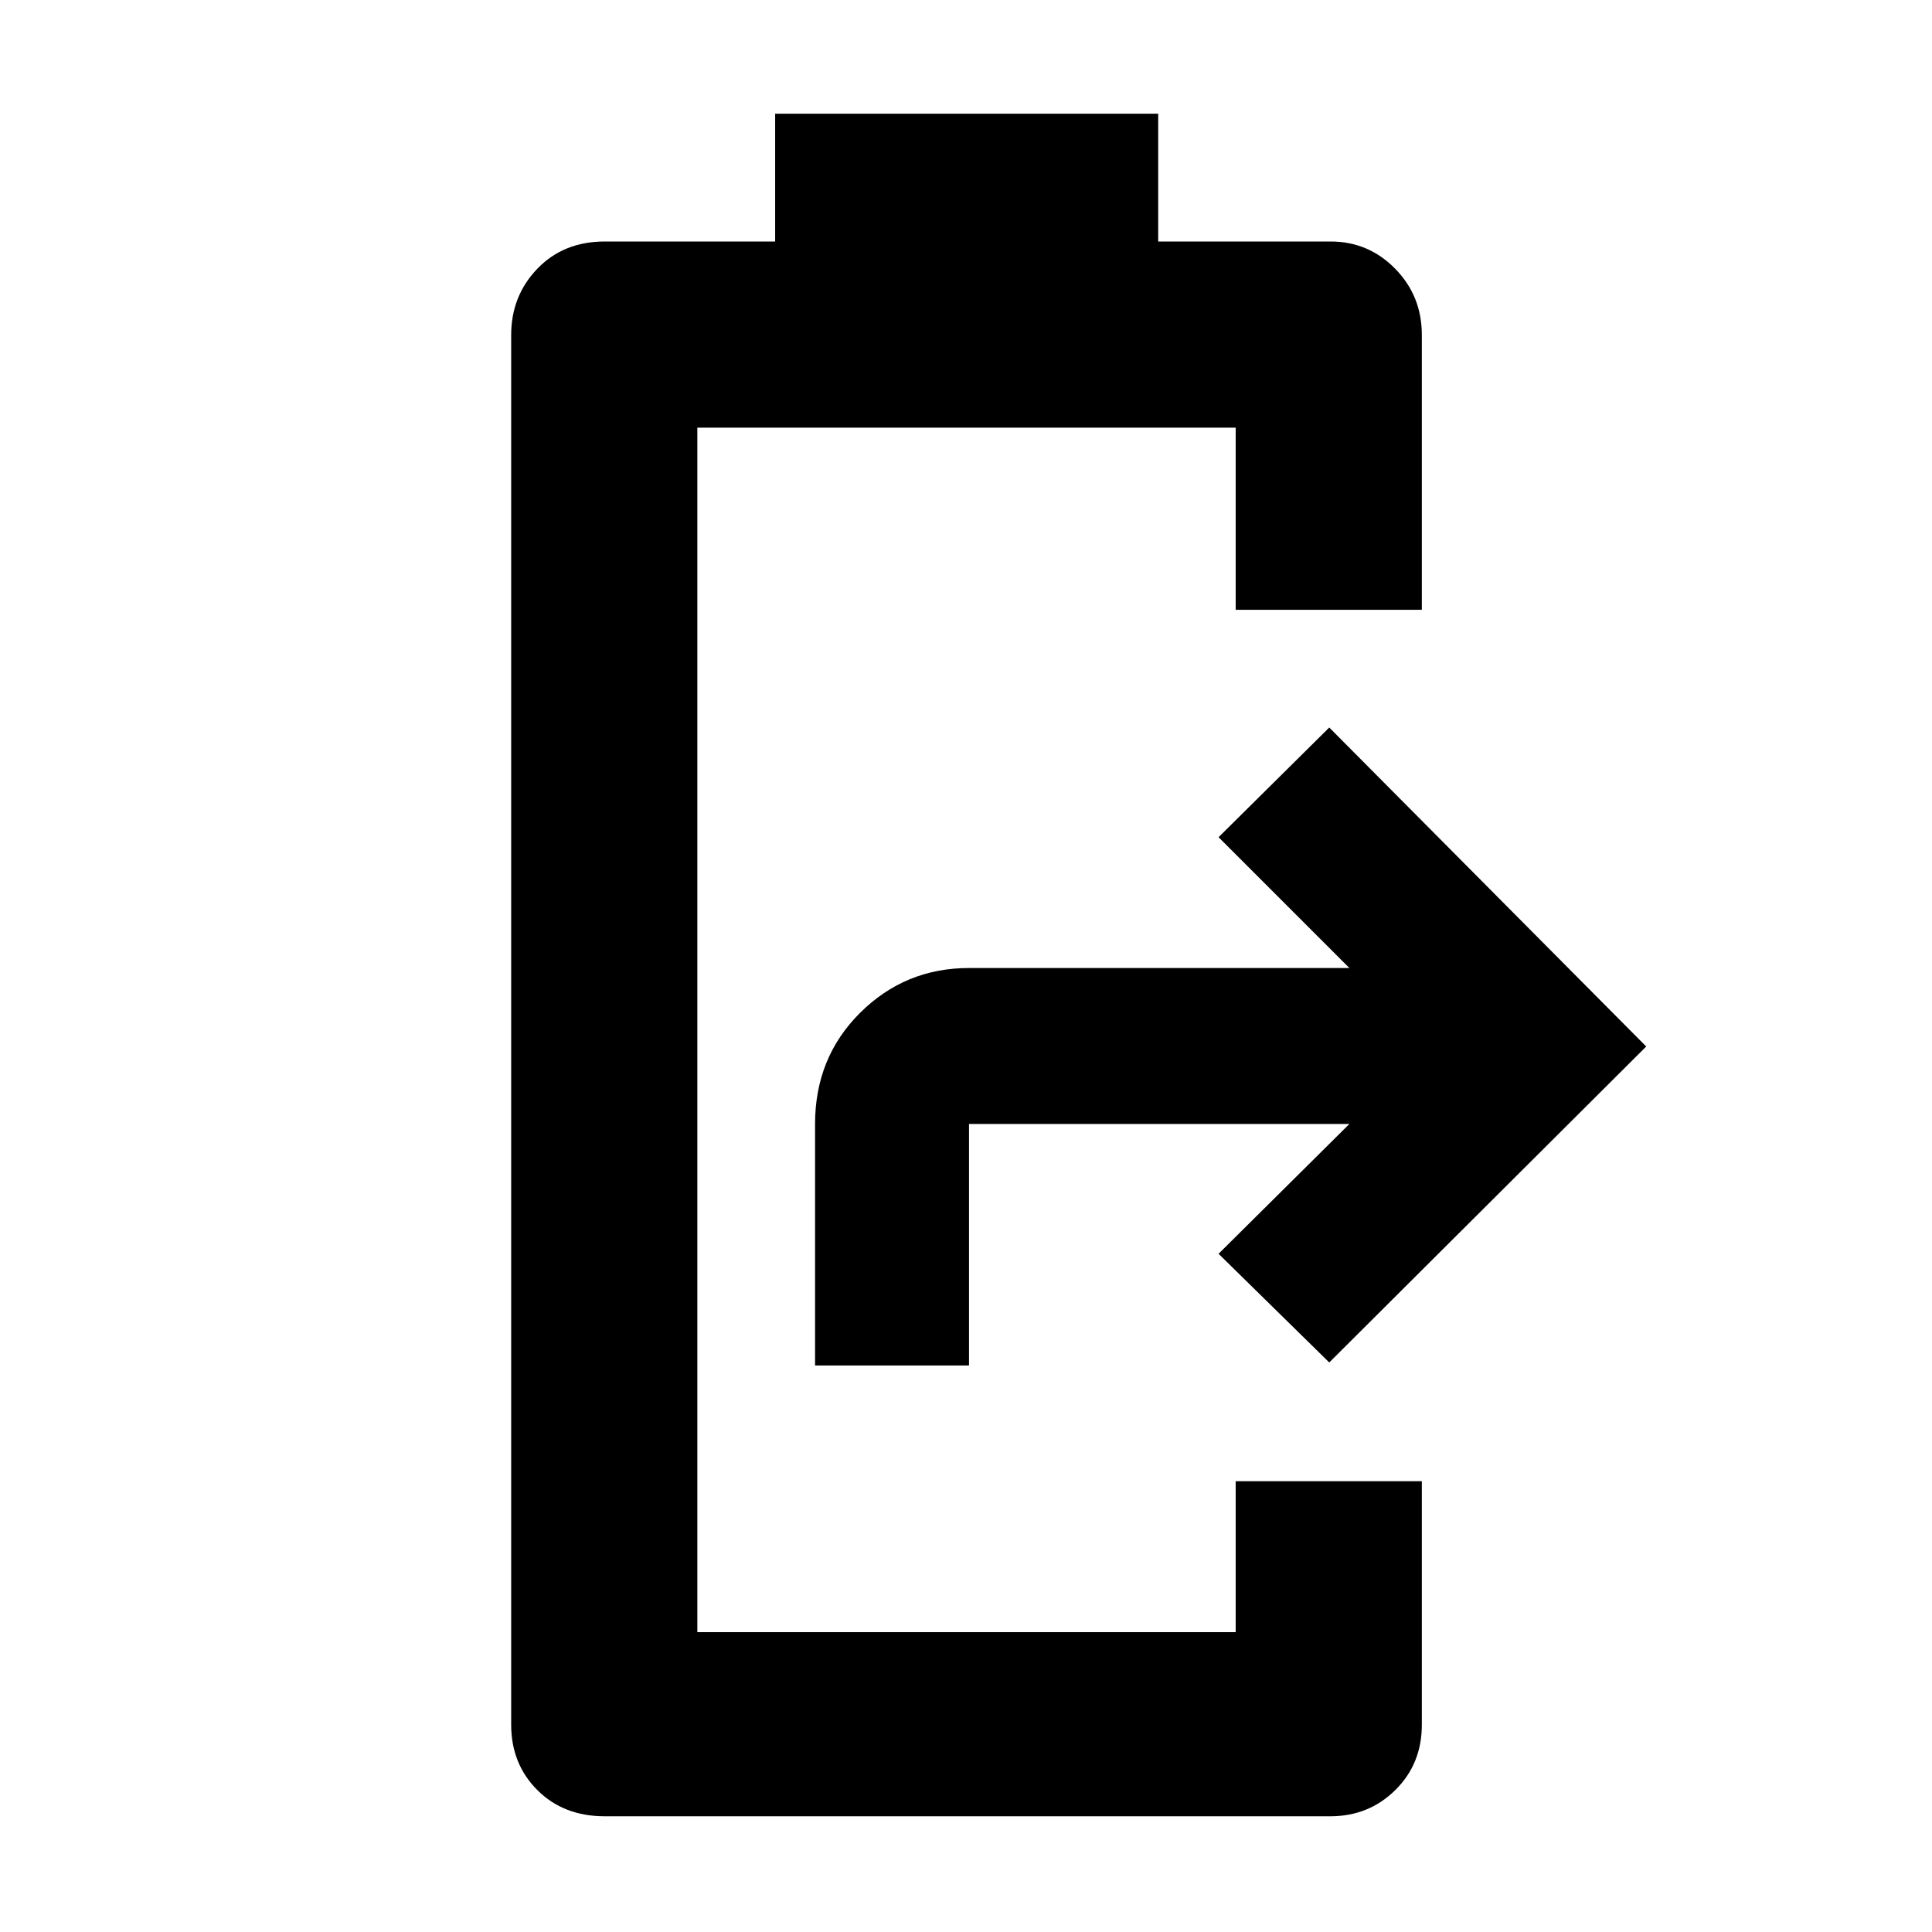 <svg xmlns="http://www.w3.org/2000/svg" height="48" viewBox="0 -960 960 960" width="48"><path d="M300.5-57.5q-20.475 0-33.487-13.013Q254-83.525 254-103v-690.5q0-19.475 13.013-32.987Q280.025-840 300.5-840h84.667v-63.5H575.5v63.5h85.649q18.826 0 32.088 13.513 13.263 13.512 13.263 32.918V-657H614v-90.5H346.5V-149H614v-75h92.5v121.007q0 19.468-13.194 32.48Q680.112-57.5 661-57.5H300.5Zm104.5-224v-120q0-33 22.391-55.25Q449.781-479 481.5-479h189l-65-65 55-54.5L818-440 660.5-283l-55-54 65-64.5h-189v120H405Z"/></svg>
